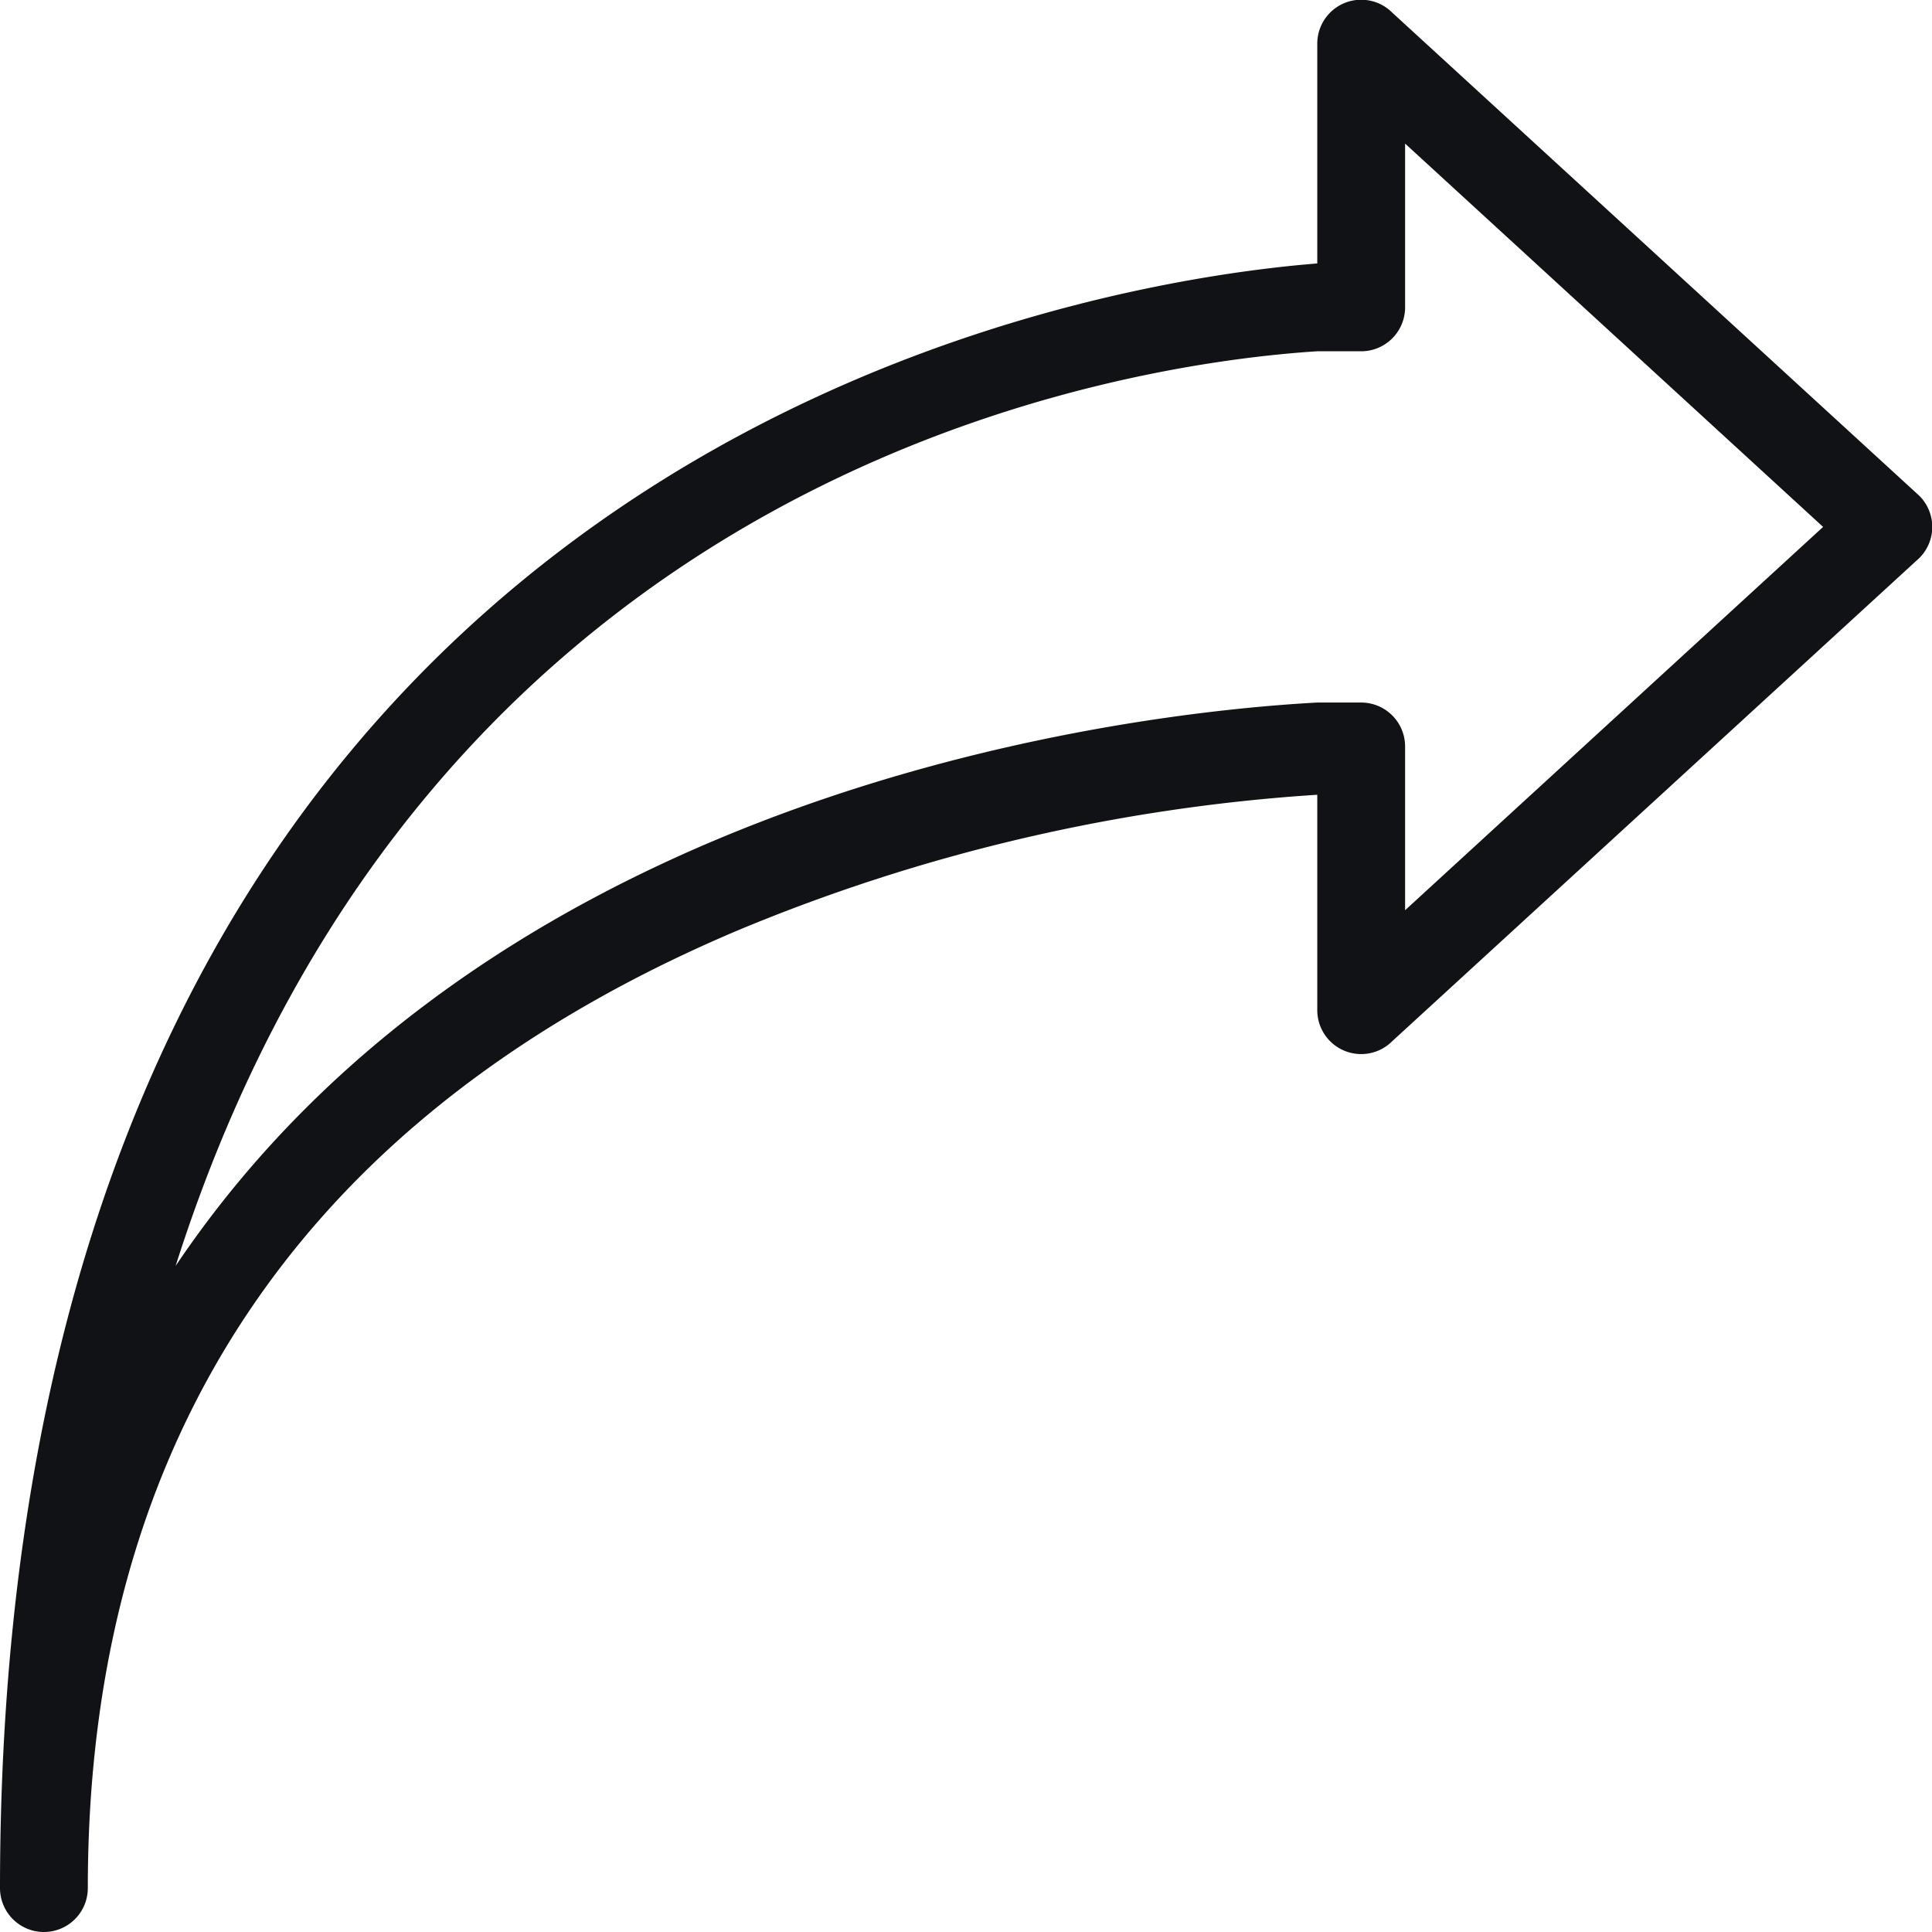 <svg xmlns="http://www.w3.org/2000/svg" viewBox="0 0 44 44"><defs><style>.cls-1{fill:#111216;}</style></defs><title>send-arrow-right@1x</title><g id="Layer_2" data-name="Layer 2"><g id="Arrows"><g id="Curved_Arrow_Right_2x.png" data-name="Curved Arrow Right@2x.png"><path class="cls-1" d="M43.71,11.29l-12-11A1,1,0,0,0,30,1V6c-5.29.42-30,4.17-30,37a1,1,0,0,0,2,0C2,32.68,7,25.34,16.8,21.19A41.16,41.16,0,0,1,30,18.1V23a1,1,0,0,0,1.71.71l12-11a1,1,0,0,0,0-1.42ZM32,20.73V17a1,1,0,0,0-1-1H30c-4.08.22-18.61,1.84-26,12.83C9.8,10.58,25.64,8.28,30,8h1a1,1,0,0,0,1-1V3.27L41.52,12Z"/></g></g></g></svg>